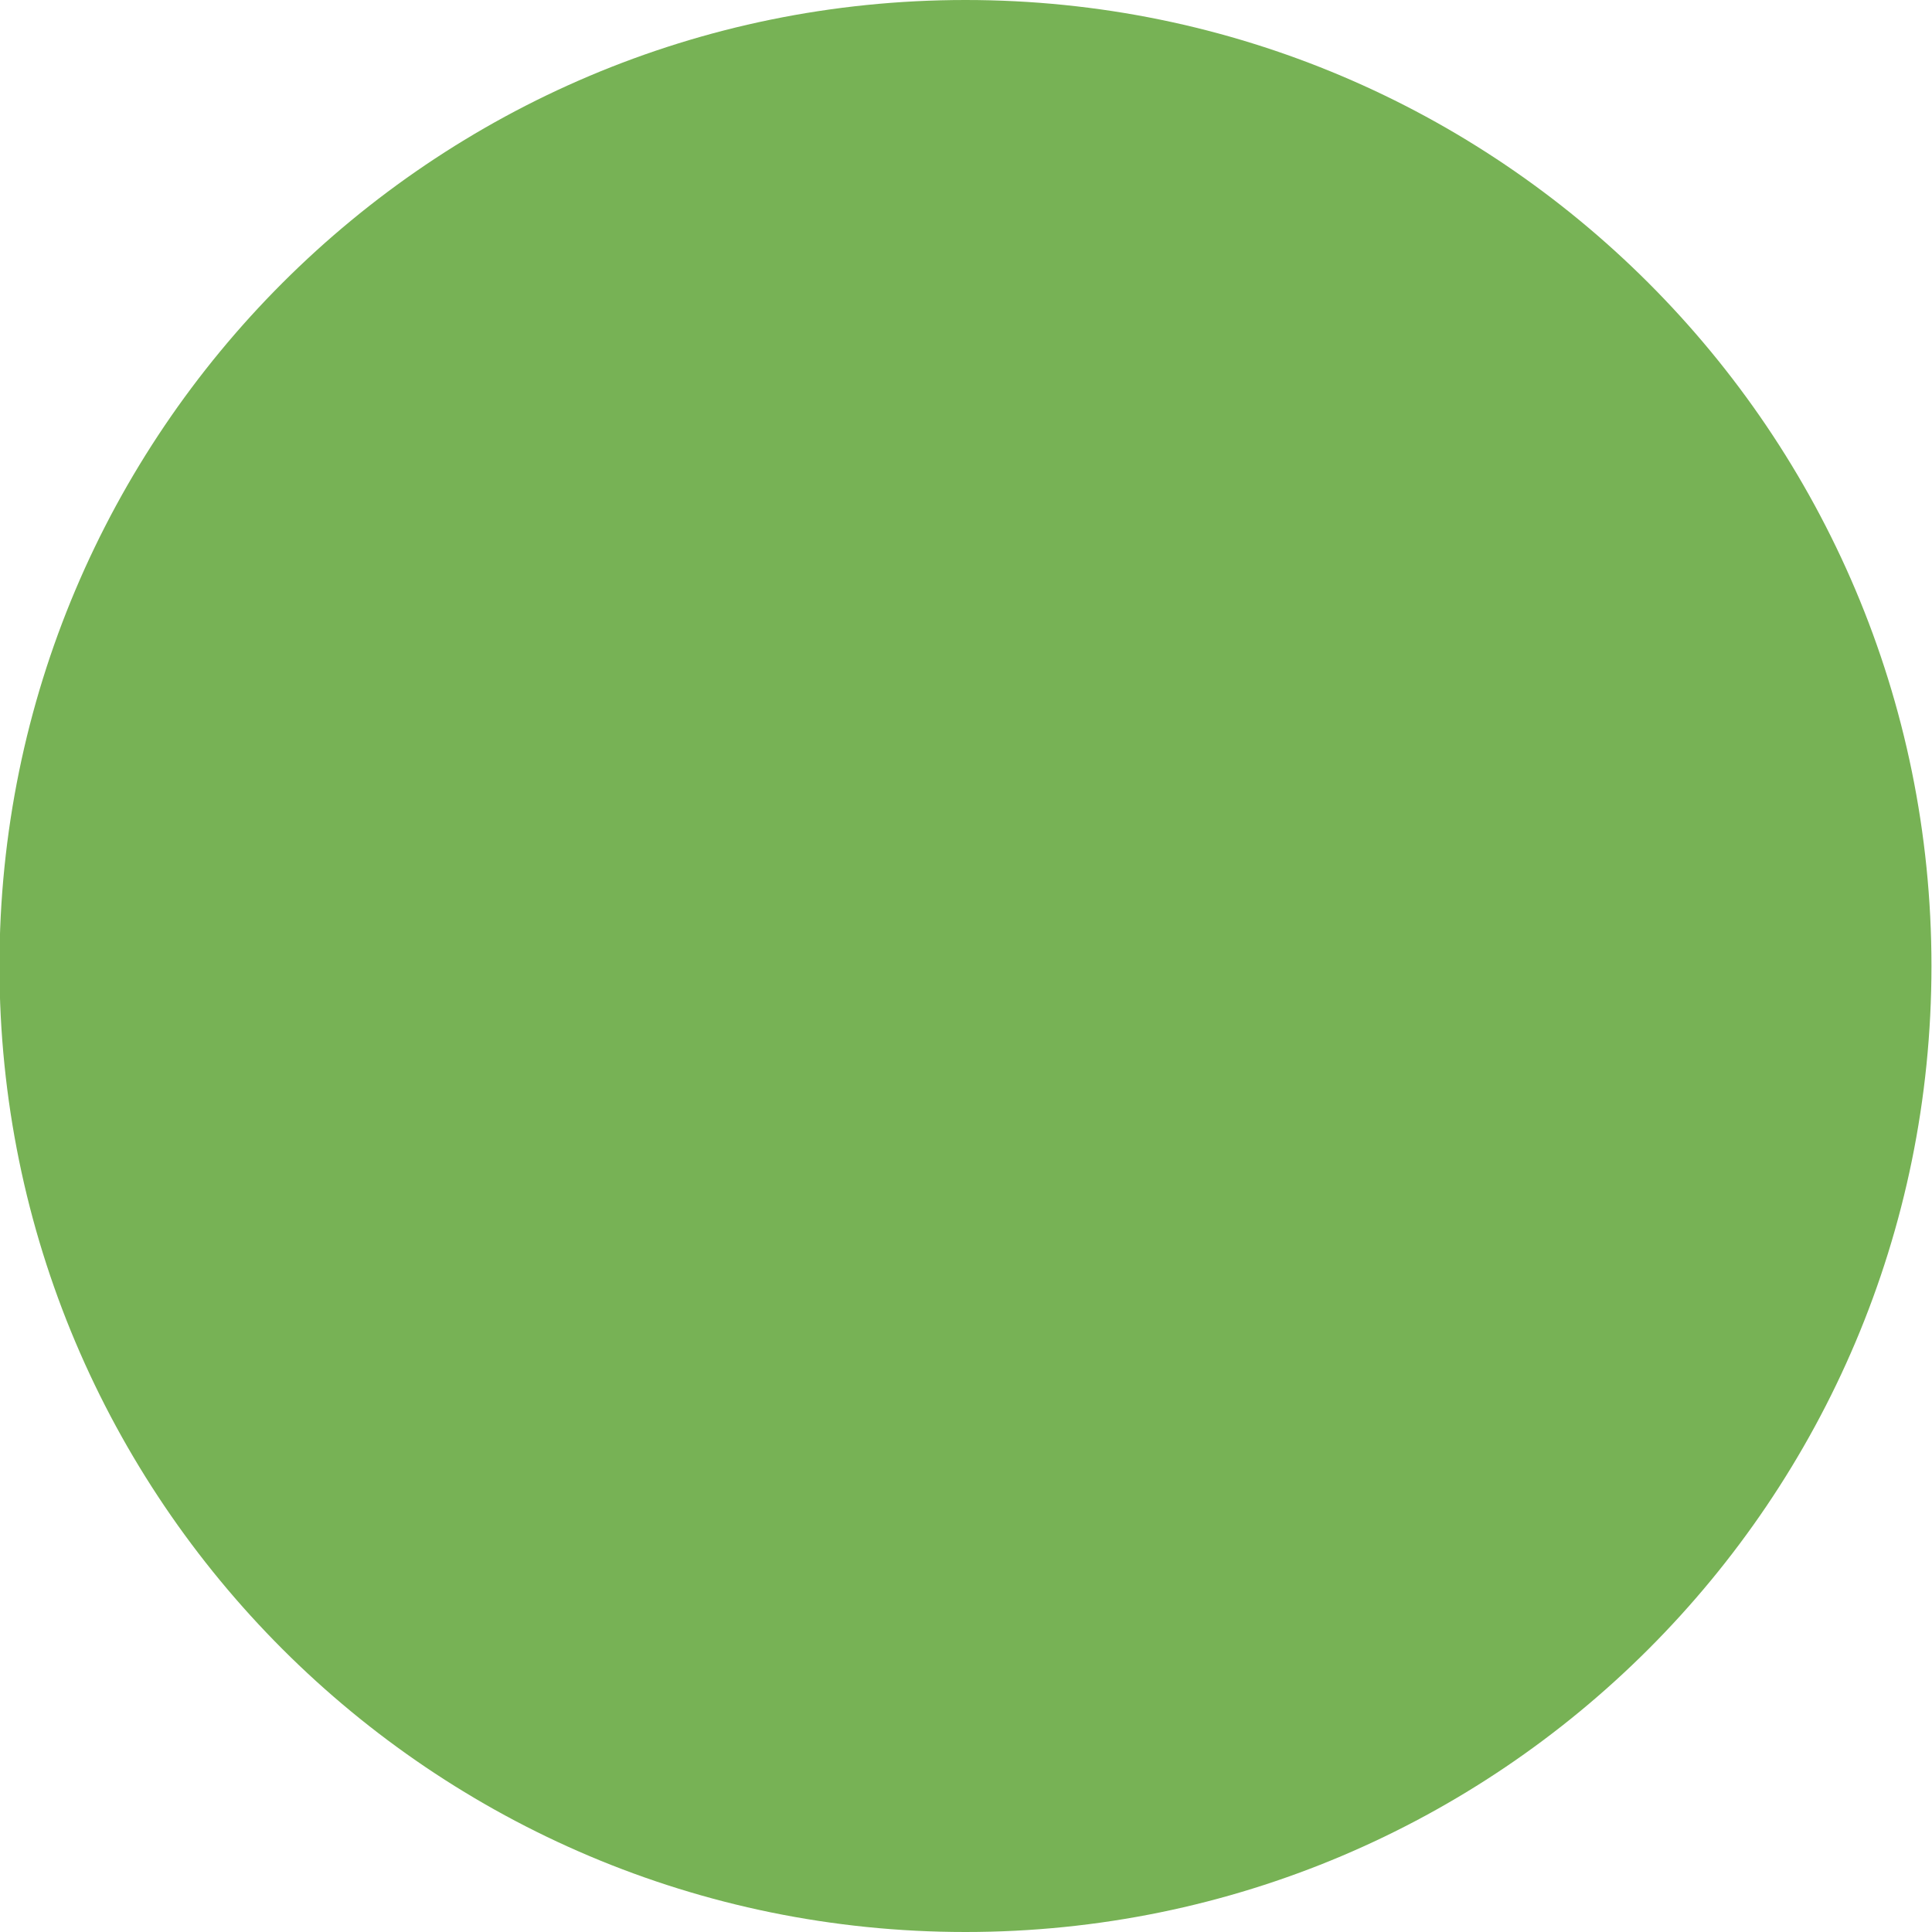 <svg class="md:w-10 md:h-10 sm:w-8 sm:h-8 w-6 h-6" viewBox="0 0 36 36"><g clip-path="url(#prefix__clip0)"><path d="M35.99 18c0 9.941-8.059 18-18 18-9.94 0-18-8.059-18-18 0-9.94 8.06-18 18-18s18 8.06 18 18z" fill="#77B255"></path></g><defs><clipPath id="prefix__clip0"><path fill="#fff" d="M0 0h36v36H0z"></path></clipPath></defs></svg>